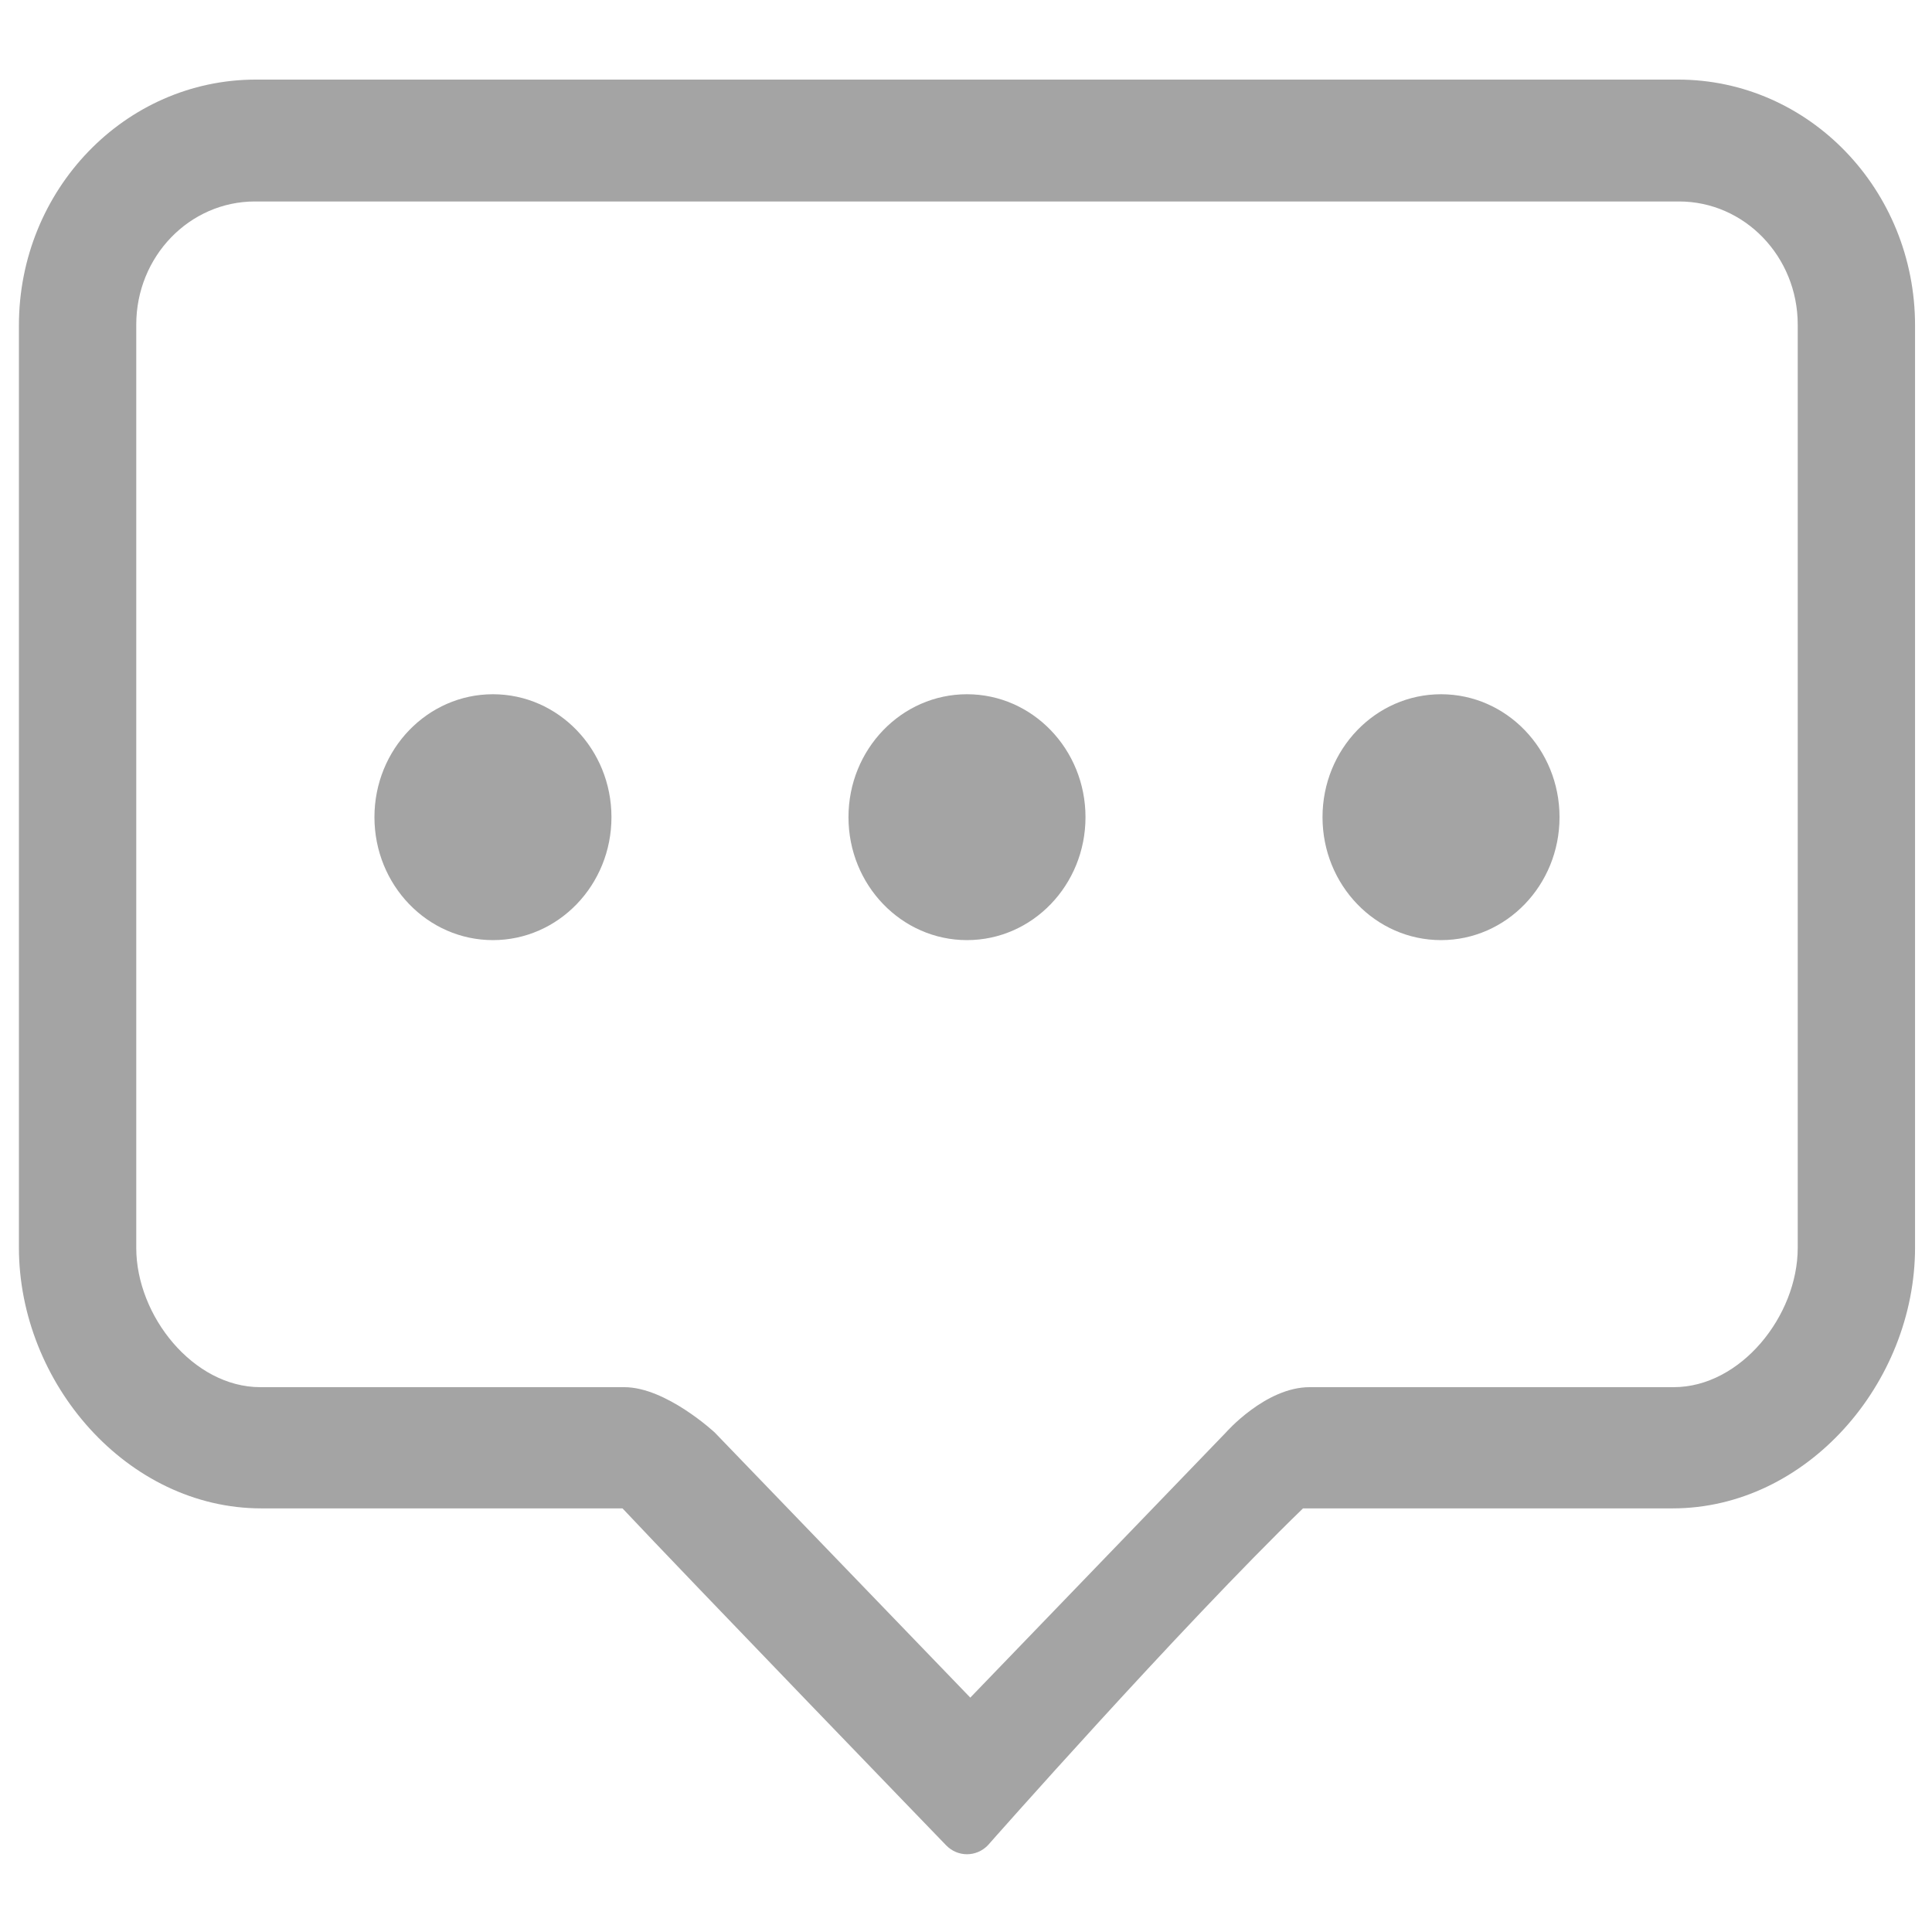 <?xml version="1.0" standalone="no"?><!DOCTYPE svg PUBLIC "-//W3C//DTD SVG 1.1//EN" "http://www.w3.org/Graphics/SVG/1.1/DTD/svg11.dtd"><svg t="1517219192148" class="icon" style="" viewBox="0 0 1024 1024" version="1.1" xmlns="http://www.w3.org/2000/svg" p-id="1329" xmlns:xlink="http://www.w3.org/1999/xlink" width="200" height="200"><defs><style type="text/css"></style></defs><path d="M261.275 367.962c-34.691 0-62.813 29.165-62.813 65.156 0 35.996 28.122 65.163 62.813 65.163 34.686 0 62.809-29.167 62.809-65.163C324.083 397.128 295.961 367.962 261.275 367.962L261.275 367.962z" p-id="1330" fill="#A4a4a4"></path><path d="M512.525 367.962c-34.691 0-62.814 29.165-62.814 65.156 0 35.996 28.128 65.163 62.814 65.163 34.686 0 62.81-29.167 62.81-65.163C575.334 397.128 547.211 367.962 512.525 367.962L512.525 367.962z" p-id="1331" fill="#A4a4a4"></path><path d="M763.775 367.962c-34.693 0-62.814 29.165-62.814 65.156 0 35.996 28.121 65.163 62.814 65.163 34.686 0 62.808-29.167 62.808-65.163C826.583 397.128 798.462 367.962 763.775 367.962L763.775 367.962z" p-id="1332" fill="#A4a4a4"></path><path d="M889.397 42.185L135.647 42.185c-69.373 0-125.622 58.353-125.622 130.32l0 488.661c0 71.971 57.507 138.308 128.478 138.308l191.439 0c33.371 35.55 171.481 178.531 171.481 178.531 6.131 6.378 16.07 6.378 22.203 0 0 0 101.114-114.647 166.997-178.531l195.917 0c70.97 0 128.478-66.342 128.478-138.308L1015.018 172.504C1015.02 100.537 958.775 42.185 889.397 42.185zM952.833 661.388c0 36.032-30.225 73.841-65.762 73.841L694.13 735.229c-23.373 0-44.384 24.033-44.384 24.033L514.276 899.772 378.829 759.262c0 0-25.8-24.033-47.914-24.033L137.975 735.229c-35.538 0-65.757-37.808-65.757-73.841L72.218 172.038c0-36.041 28.161-65.255 62.896-65.255l754.814 0c34.736 0 62.904 29.214 62.904 65.255L952.833 661.388z" p-id="1333" fill="#A4a4a4"></path><path d="M952.212 661.166" p-id="1334" fill="#A4a4a4"></path></svg>